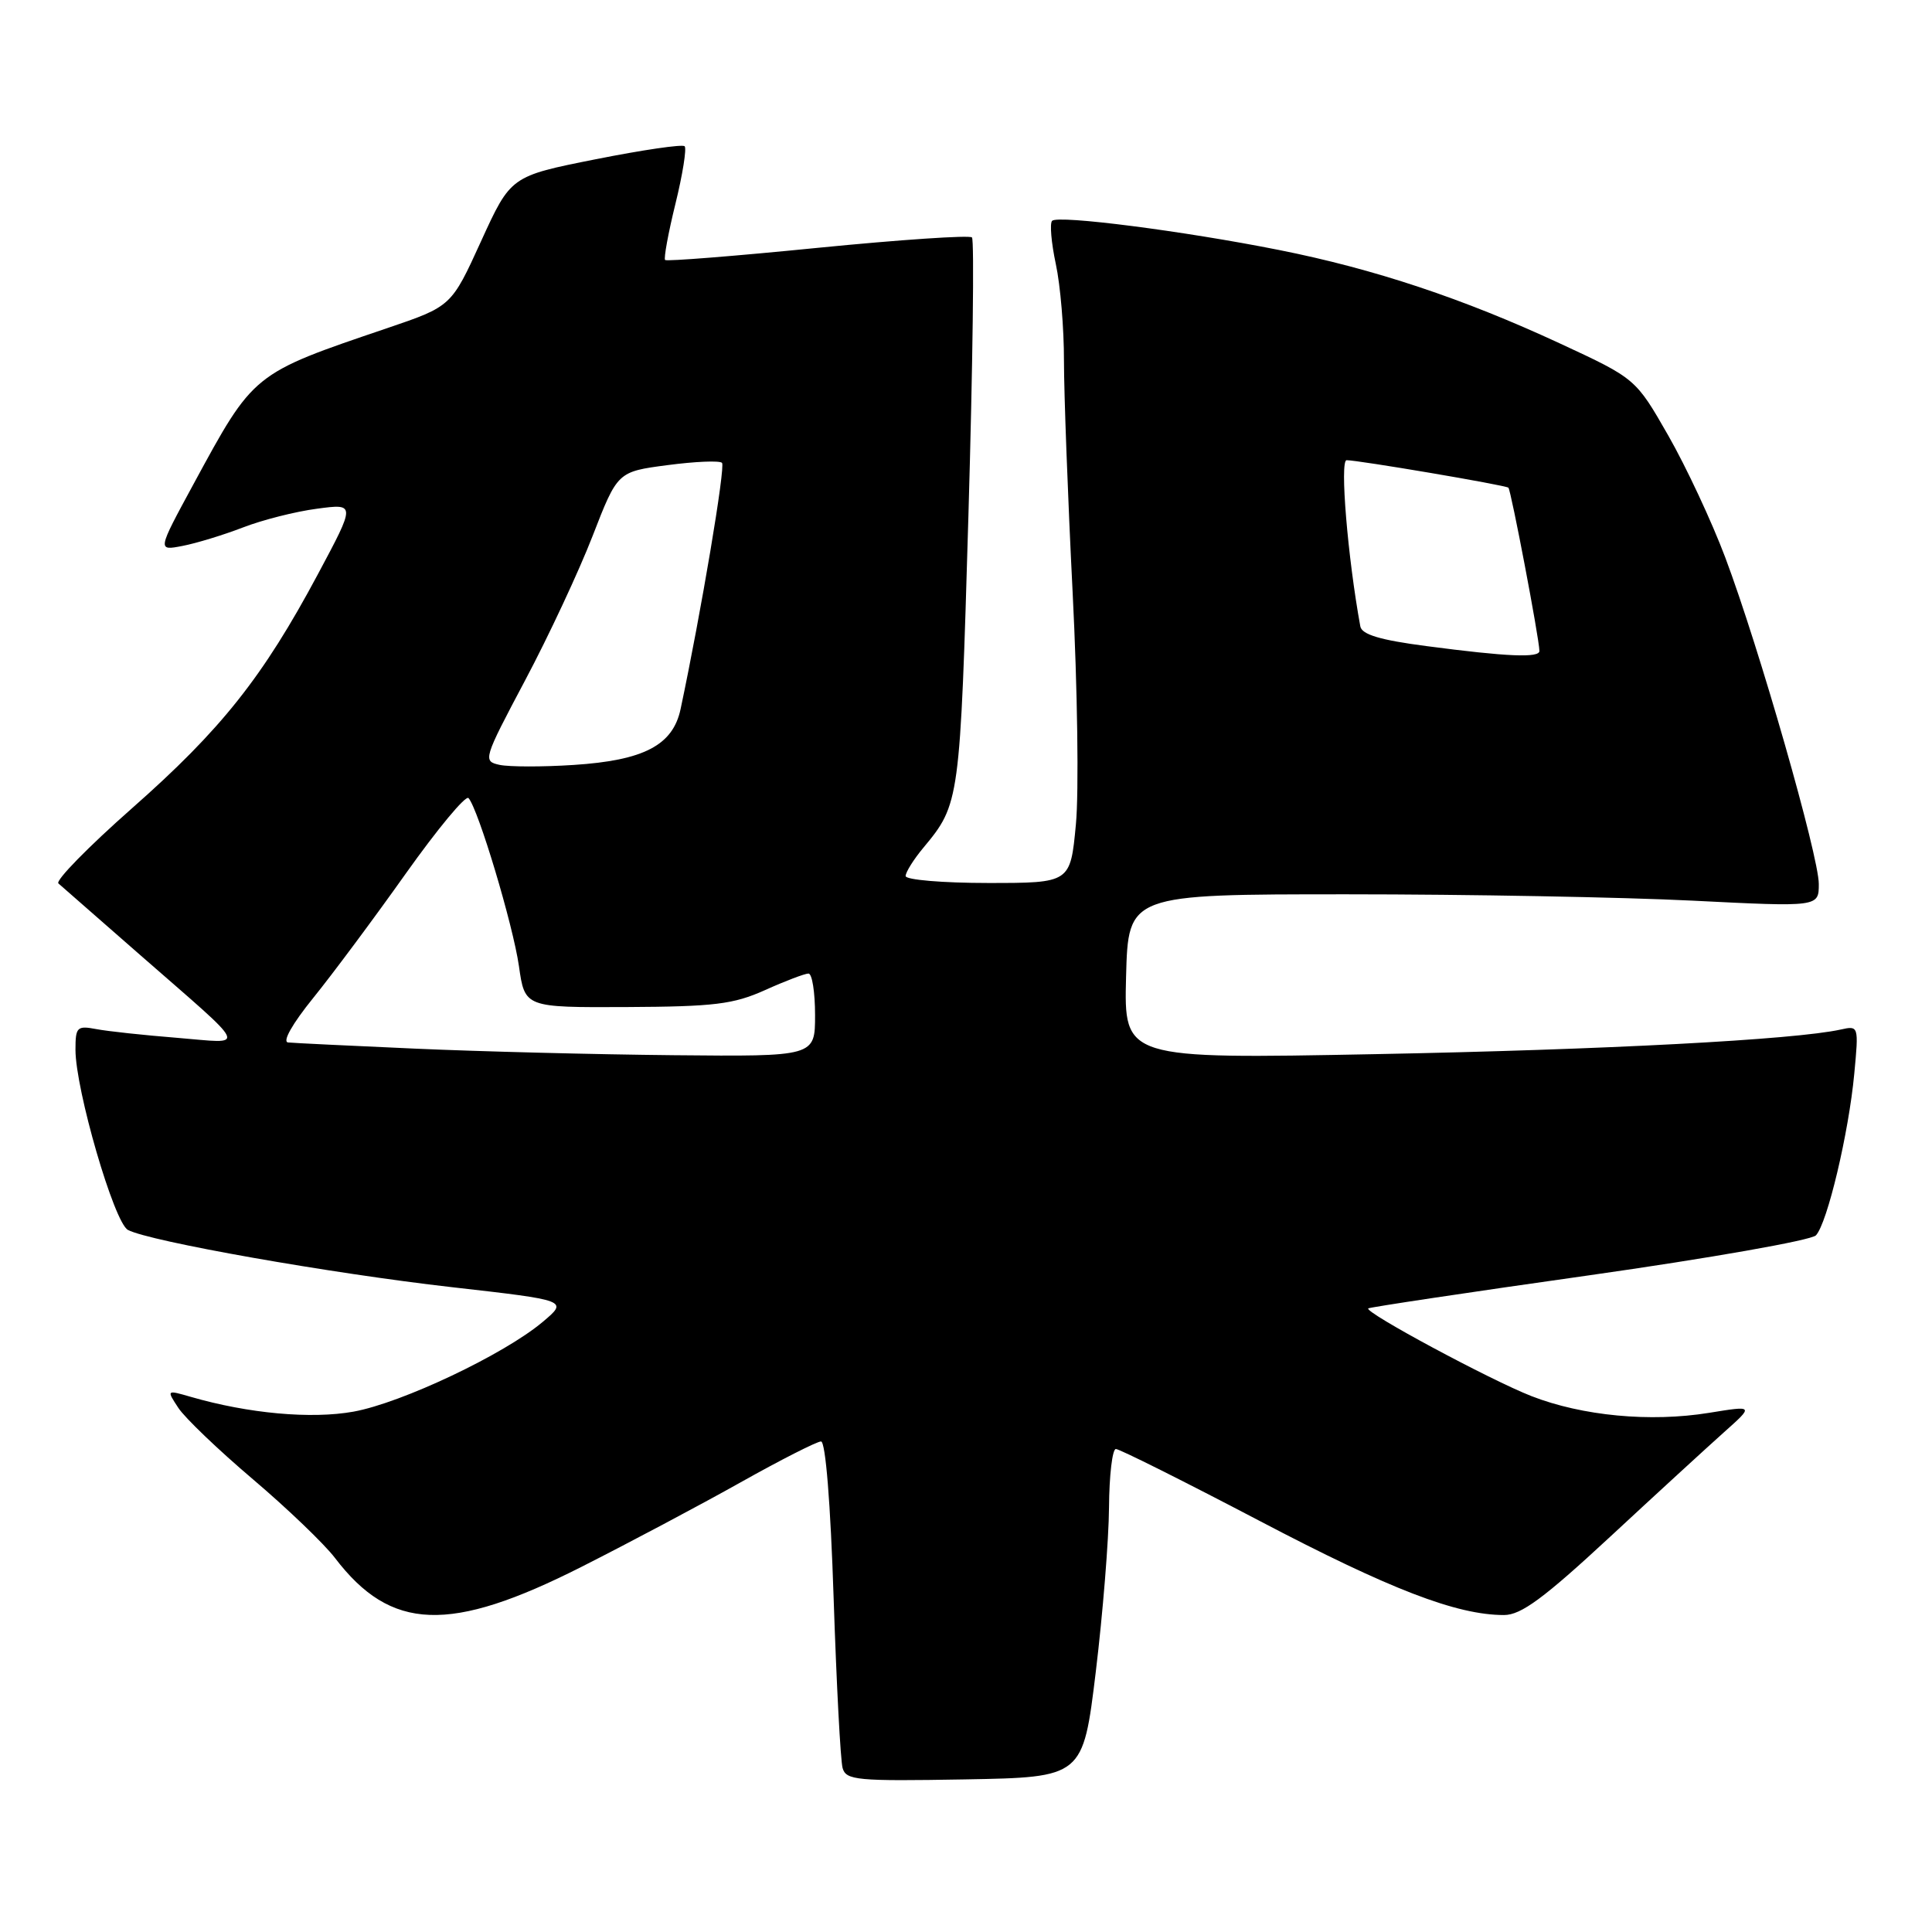 <?xml version="1.0" encoding="UTF-8" standalone="no"?>
<!DOCTYPE svg PUBLIC "-//W3C//DTD SVG 1.1//EN" "http://www.w3.org/Graphics/SVG/1.1/DTD/svg11.dtd" >
<svg xmlns="http://www.w3.org/2000/svg" xmlns:xlink="http://www.w3.org/1999/xlink" version="1.1" viewBox="0 0 256 256">
 <g >
 <path fill="currentColor"
d=" M 145.20 221.50 C 146.13 213.80 146.92 204.01 146.95 199.75 C 146.98 195.49 147.39 192.00 147.86 192.00 C 148.34 192.00 156.89 196.28 166.87 201.51 C 184.21 210.61 193.02 214.00 199.29 214.00 C 201.55 214.00 204.55 211.79 213.33 203.65 C 219.47 197.95 226.28 191.71 228.45 189.77 C 232.41 186.24 232.41 186.24 226.45 187.21 C 218.67 188.47 209.67 187.62 202.92 184.99 C 197.45 182.85 180.78 173.89 181.30 173.37 C 181.45 173.22 194.61 171.24 210.54 168.99 C 226.47 166.73 240.00 164.35 240.62 163.69 C 242.13 162.08 244.97 150.11 245.70 142.28 C 246.30 135.93 246.28 135.89 243.90 136.42 C 237.80 137.77 212.62 139.10 182.21 139.68 C 148.93 140.32 148.93 140.32 149.21 129.41 C 149.50 118.50 149.50 118.50 178.50 118.50 C 194.45 118.50 215.04 118.88 224.25 119.34 C 241.00 120.18 241.00 120.18 241.00 117.13 C 241.00 113.43 233.08 85.76 228.61 73.88 C 226.83 69.14 223.43 61.87 221.06 57.72 C 216.74 50.17 216.74 50.17 206.70 45.51 C 193.88 39.56 182.11 35.64 169.50 33.13 C 156.87 30.61 140.20 28.47 139.41 29.26 C 139.08 29.59 139.30 32.17 139.90 34.98 C 140.51 37.80 140.99 43.56 140.98 47.80 C 140.98 52.03 141.49 65.85 142.13 78.50 C 142.77 91.15 142.97 104.99 142.56 109.25 C 141.83 117.00 141.83 117.00 130.91 117.00 C 124.91 117.00 120.00 116.58 120.00 116.08 C 120.00 115.57 121.06 113.88 122.35 112.33 C 127.18 106.52 127.21 106.26 128.32 68.34 C 128.90 48.37 129.11 31.78 128.79 31.46 C 128.47 31.14 119.27 31.76 108.35 32.84 C 97.43 33.93 88.33 34.65 88.13 34.45 C 87.93 34.26 88.54 30.90 89.50 27.00 C 90.46 23.10 91.00 19.67 90.72 19.38 C 90.43 19.09 85.13 19.87 78.94 21.10 C 67.68 23.34 67.68 23.34 63.74 31.97 C 59.81 40.59 59.81 40.59 51.31 43.48 C 33.42 49.55 33.67 49.35 25.59 64.24 C 20.85 72.98 20.85 72.98 24.17 72.34 C 26.00 71.99 29.60 70.89 32.17 69.90 C 34.74 68.90 39.16 67.78 41.99 67.41 C 47.13 66.72 47.13 66.72 42.11 76.11 C 34.82 89.74 29.32 96.67 17.49 107.10 C 11.71 112.20 7.32 116.68 7.74 117.06 C 8.16 117.43 13.00 121.67 18.50 126.48 C 33.29 139.41 32.77 138.27 23.50 137.52 C 19.10 137.17 14.26 136.65 12.75 136.36 C 10.21 135.88 10.00 136.09 10.00 139.09 C 10.00 144.38 15.12 162.00 16.95 162.97 C 19.78 164.49 43.87 168.74 59.90 170.56 C 75.30 172.31 75.30 172.31 71.90 175.17 C 66.79 179.47 53.24 185.89 46.84 187.05 C 41.24 188.06 32.91 187.30 25.28 185.09 C 22.06 184.16 22.06 184.16 23.63 186.55 C 24.49 187.87 28.93 192.12 33.50 196.00 C 38.06 199.87 42.96 204.57 44.38 206.43 C 51.80 216.16 59.59 216.45 77.06 207.61 C 83.35 204.43 92.84 199.39 98.15 196.41 C 103.46 193.43 108.25 191.00 108.79 191.00 C 109.39 191.00 110.05 199.18 110.46 211.75 C 110.84 223.16 111.37 233.30 111.65 234.28 C 112.11 235.89 113.53 236.03 127.83 235.78 C 143.50 235.50 143.50 235.50 145.20 221.50 Z  M 55.00 138.95 C 46.47 138.57 38.90 138.21 38.17 138.13 C 37.38 138.05 38.74 135.65 41.49 132.25 C 44.05 129.09 49.58 121.66 53.77 115.75 C 57.97 109.84 61.70 105.34 62.08 105.75 C 63.37 107.18 67.97 122.53 68.76 128.00 C 69.54 133.50 69.54 133.50 83.02 133.44 C 94.65 133.38 97.17 133.08 101.38 131.19 C 104.06 129.98 106.65 129.00 107.13 129.00 C 107.61 129.00 108.00 131.47 108.00 134.50 C 108.00 140.00 108.00 140.00 89.25 139.82 C 78.94 139.72 63.53 139.33 55.00 138.95 Z  M 66.20 101.35 C 63.96 100.86 64.03 100.62 69.57 90.17 C 72.69 84.30 76.72 75.67 78.53 71.00 C 81.83 62.50 81.83 62.50 88.46 61.63 C 92.10 61.15 95.35 61.01 95.67 61.33 C 96.15 61.81 92.89 81.20 90.18 93.96 C 89.16 98.75 85.31 100.76 76.00 101.36 C 71.88 101.63 67.47 101.62 66.20 101.35 Z  M 189.01 85.61 C 182.87 84.81 180.45 84.08 180.25 83.00 C 178.58 73.89 177.51 61.00 178.43 60.98 C 179.89 60.96 199.41 64.27 199.87 64.62 C 200.20 64.88 203.95 84.54 203.98 86.25 C 204.00 87.20 199.72 87.02 189.01 85.61 Z "/>
</g>
</svg>